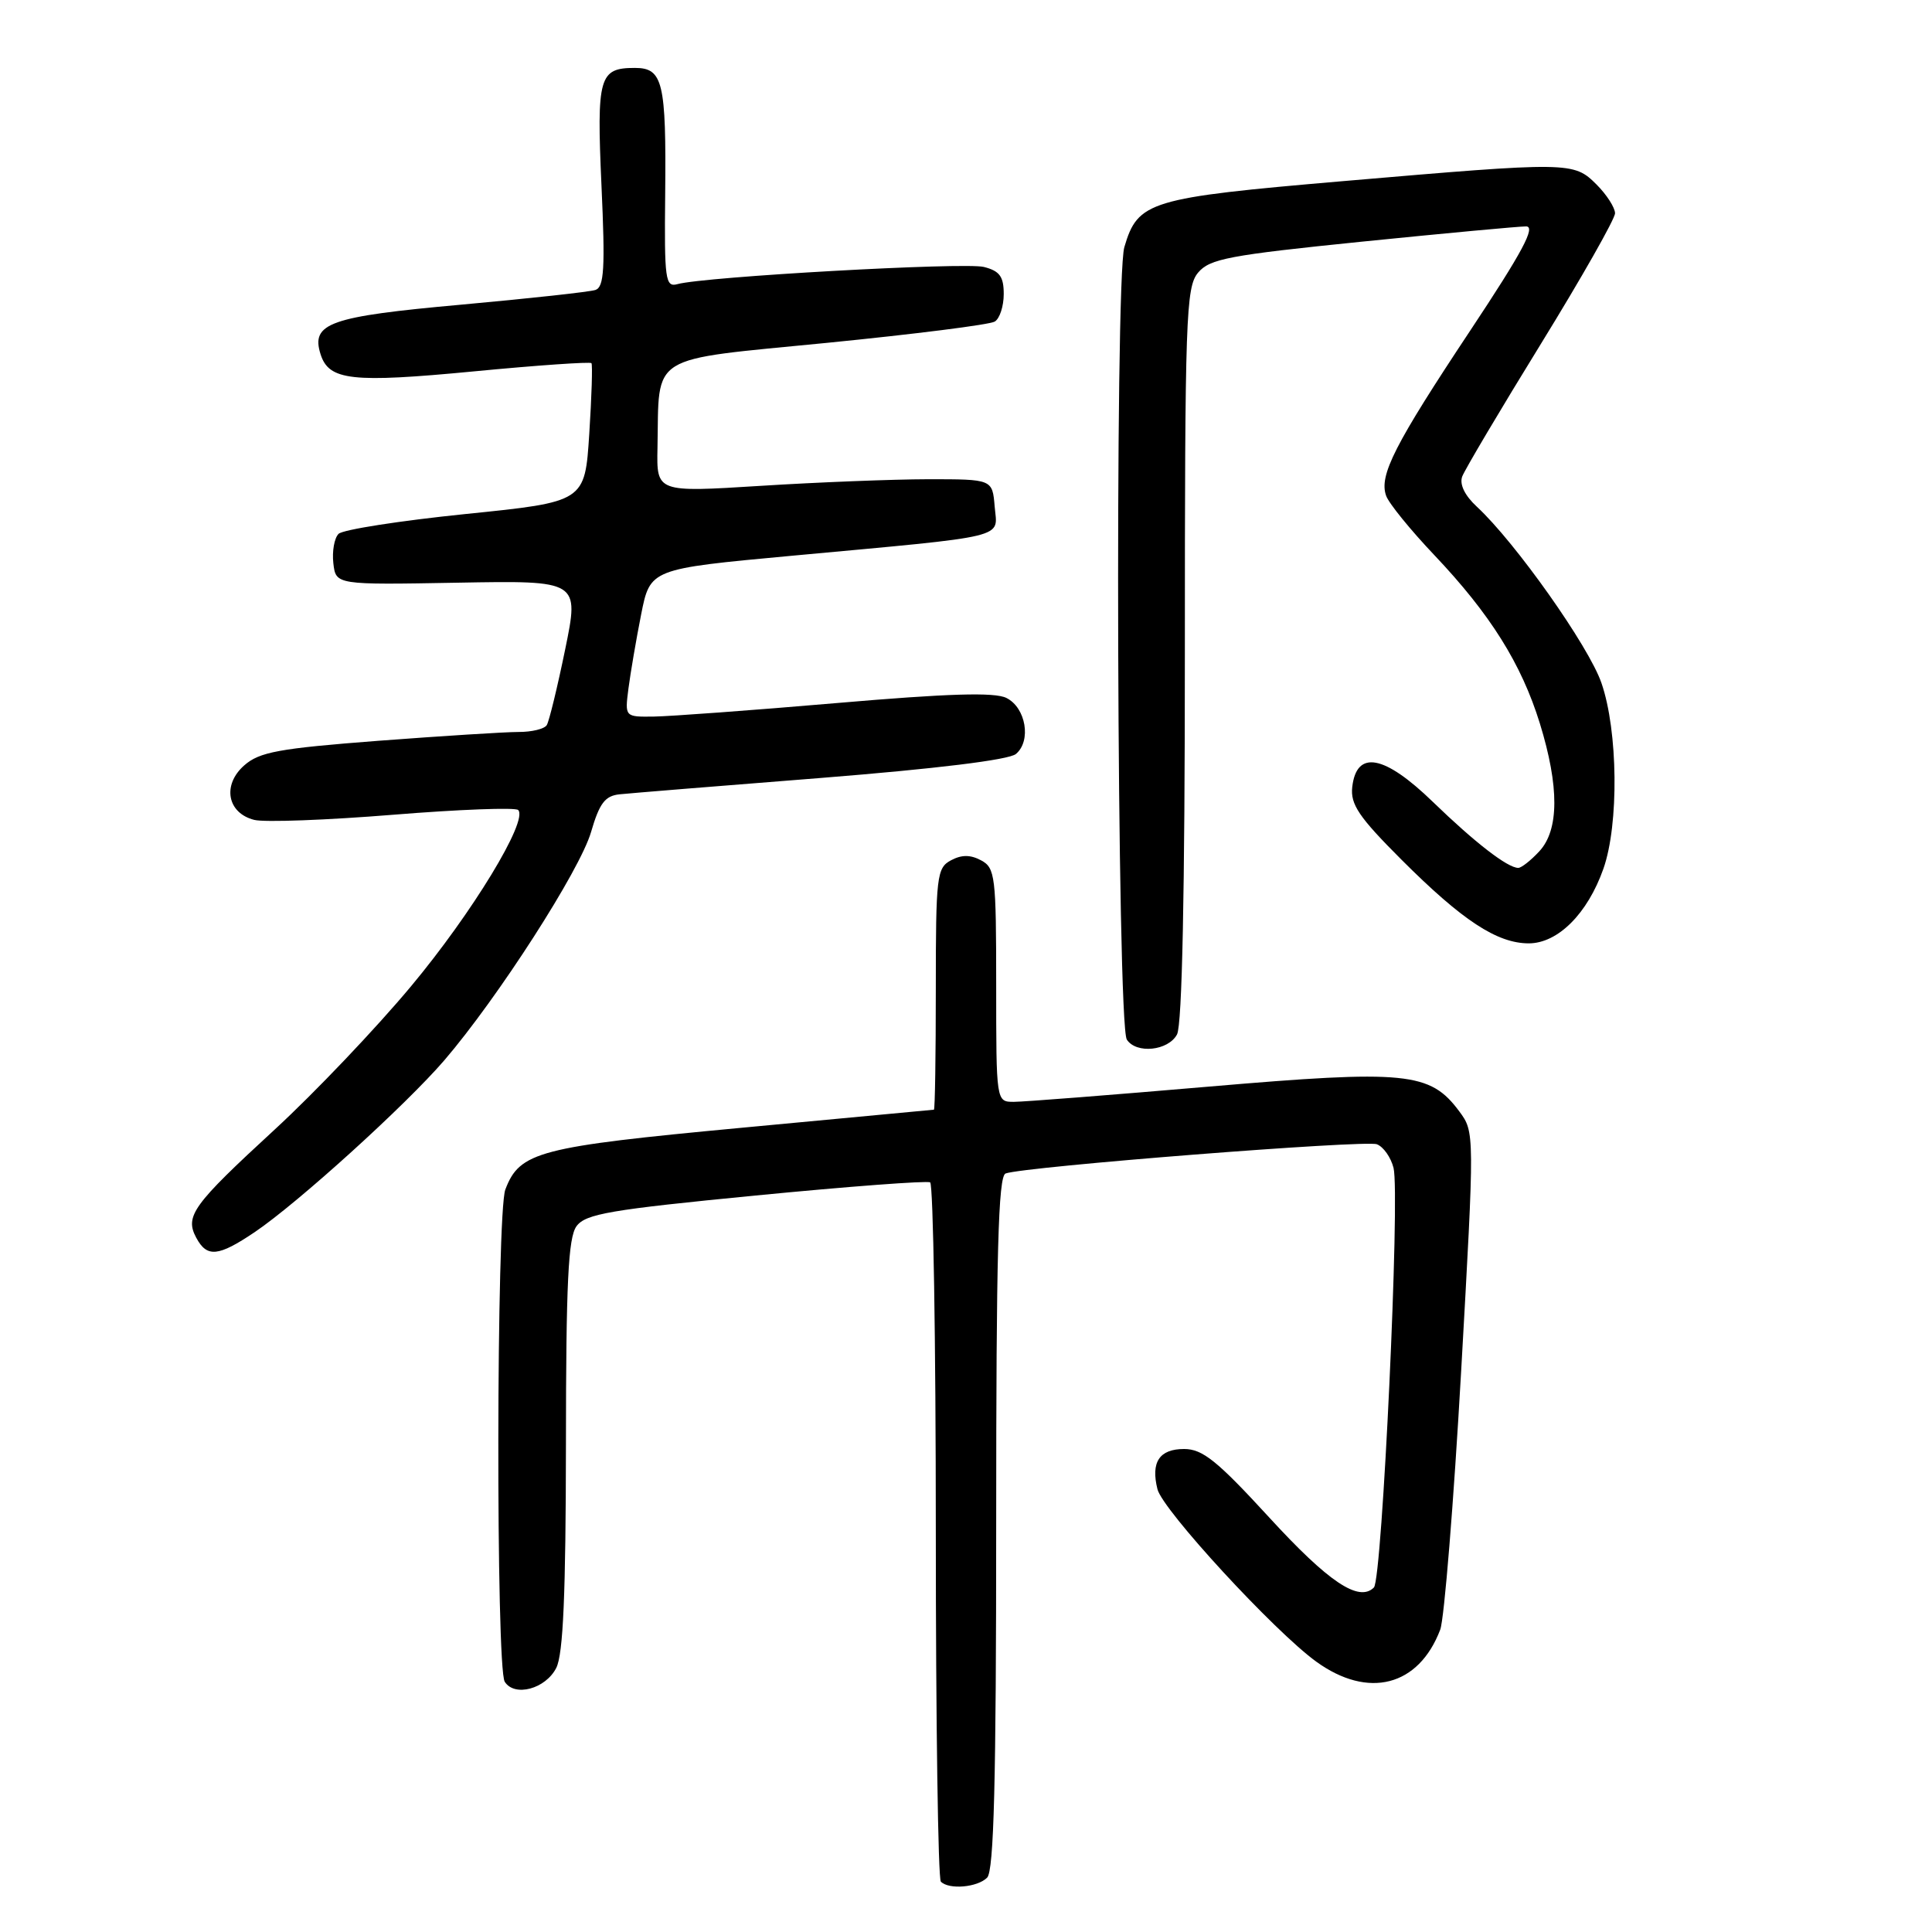 <?xml version="1.0" encoding="UTF-8" standalone="no"?>
<!DOCTYPE svg PUBLIC "-//W3C//DTD SVG 1.1//EN" "http://www.w3.org/Graphics/SVG/1.1/DTD/svg11.dtd" >
<svg xmlns="http://www.w3.org/2000/svg" xmlns:xlink="http://www.w3.org/1999/xlink" version="1.1" viewBox="0 0 256 256">
 <g >
 <path fill="currentColor"
d=" M 130.80 248.80 C 131.70 247.90 132.00 236.08 132.00 201.77 C 132.00 166.01 132.27 155.84 133.25 155.49 C 135.76 154.58 180.91 151.03 182.44 151.62 C 183.31 151.95 184.30 153.36 184.65 154.75 C 185.54 158.28 183.15 209.25 182.05 210.35 C 180.06 212.34 176.03 209.64 168.14 201.03 C 161.28 193.56 159.35 192.00 156.90 192.00 C 153.62 192.00 152.47 193.74 153.37 197.33 C 154.06 200.09 168.84 216.14 174.40 220.17 C 181.30 225.17 187.99 223.45 190.84 215.93 C 191.37 214.52 192.62 199.11 193.61 181.69 C 195.40 150.02 195.40 150.02 193.36 147.26 C 189.49 142.05 186.35 141.74 160.21 143.98 C 147.27 145.09 135.63 146.00 134.34 146.00 C 132.00 146.00 132.00 146.00 132.00 130.54 C 132.00 116.09 131.87 115.00 130.00 114.00 C 128.58 113.24 127.42 113.24 126.00 114.00 C 124.13 115.00 124.00 116.09 124.00 131.04 C 124.00 139.82 123.89 147.02 123.75 147.04 C 123.61 147.06 112.12 148.14 98.22 149.44 C 71.36 151.96 68.86 152.61 66.96 157.62 C 65.77 160.73 65.70 220.98 66.88 222.84 C 68.18 224.90 72.30 223.79 73.71 221.00 C 74.63 219.18 74.97 211.19 74.99 191.44 C 75.00 169.95 75.29 163.99 76.39 162.48 C 77.59 160.84 80.84 160.29 100.14 158.41 C 112.44 157.21 122.84 156.43 123.25 156.67 C 123.66 156.92 124.00 177.72 124.00 202.89 C 124.00 228.07 124.30 248.97 124.67 249.33 C 125.75 250.42 129.51 250.09 130.80 248.80 Z  M 33.77 163.25 C 39.49 159.38 53.75 146.45 58.87 140.50 C 65.96 132.24 76.86 115.29 78.32 110.24 C 79.43 106.43 80.17 105.45 82.10 105.25 C 83.42 105.11 95.44 104.13 108.81 103.08 C 124.01 101.87 133.67 100.69 134.61 99.91 C 136.69 98.18 135.94 93.76 133.35 92.48 C 131.78 91.70 125.63 91.89 110.85 93.16 C 99.66 94.12 88.77 94.92 86.64 94.95 C 82.79 95.00 82.79 95.00 83.27 91.25 C 83.54 89.19 84.29 84.77 84.95 81.44 C 86.15 75.38 86.15 75.38 104.82 73.65 C 134.13 70.94 132.16 71.41 131.80 67.13 C 131.50 63.50 131.50 63.50 123.00 63.50 C 118.33 63.51 108.31 63.90 100.75 64.38 C 87.00 65.24 87.00 65.24 87.12 59.37 C 87.37 46.72 85.64 47.79 109.57 45.43 C 121.15 44.28 131.16 43.02 131.81 42.61 C 132.47 42.21 133.00 40.57 133.00 38.96 C 133.00 36.64 132.46 35.90 130.36 35.37 C 127.80 34.73 93.29 36.66 89.76 37.65 C 88.16 38.09 88.02 37.07 88.14 25.76 C 88.29 10.88 87.84 9.00 84.13 9.00 C 79.38 9.00 79.05 10.15 79.70 24.62 C 80.20 35.55 80.05 38.03 78.90 38.42 C 78.13 38.68 70.13 39.55 61.11 40.37 C 43.65 41.94 41.17 42.82 42.48 46.95 C 43.59 50.42 46.59 50.76 62.79 49.21 C 71.20 48.40 78.21 47.92 78.37 48.12 C 78.53 48.33 78.40 52.55 78.08 57.50 C 77.50 66.50 77.50 66.50 61.69 68.11 C 52.99 69.00 45.42 70.18 44.86 70.74 C 44.30 71.30 43.99 73.05 44.17 74.63 C 44.50 77.50 44.50 77.50 60.63 77.21 C 76.76 76.92 76.76 76.92 74.89 86.04 C 73.86 91.06 72.76 95.58 72.45 96.08 C 72.14 96.59 70.45 97.00 68.69 96.99 C 66.94 96.99 58.57 97.52 50.11 98.16 C 36.96 99.17 34.37 99.64 32.36 101.42 C 29.42 104.01 30.11 107.74 33.69 108.64 C 35.04 108.98 43.31 108.67 52.08 107.96 C 60.84 107.25 68.30 106.97 68.66 107.33 C 70.03 108.70 62.58 120.96 54.47 130.68 C 49.82 136.26 41.69 144.80 36.41 149.66 C 25.53 159.67 24.47 161.13 26.00 164.00 C 27.43 166.67 28.92 166.52 33.77 163.25 Z  M 155.96 137.07 C 156.64 135.81 157.00 118.17 157.00 86.68 C 157.00 41.99 157.14 38.06 158.75 36.13 C 160.29 34.29 162.86 33.81 180.47 32.02 C 191.45 30.91 201.23 30.00 202.21 30.00 C 203.54 30.00 201.73 33.38 194.85 43.75 C 184.78 58.92 182.70 63.00 183.67 65.69 C 184.02 66.69 186.90 70.23 190.06 73.56 C 197.48 81.39 201.59 87.95 204.04 95.86 C 206.62 104.23 206.60 109.98 203.96 112.81 C 202.84 114.02 201.59 115.00 201.18 115.00 C 199.77 115.00 195.46 111.67 189.88 106.27 C 183.43 100.01 179.75 99.33 179.18 104.28 C 178.92 106.58 180.05 108.26 185.70 113.91 C 193.76 121.97 198.36 124.99 202.56 125.00 C 206.42 125.00 210.36 121.07 212.46 115.11 C 214.53 109.24 214.40 96.85 212.20 90.50 C 210.52 85.62 200.79 71.86 195.69 67.14 C 194.09 65.66 193.37 64.18 193.75 63.14 C 194.09 62.24 198.78 54.32 204.18 45.56 C 209.58 36.79 214.00 29.00 214.00 28.26 C 214.00 27.52 212.90 25.80 211.55 24.45 C 208.51 21.42 208.08 21.42 177.97 24.00 C 152.24 26.21 150.77 26.66 148.98 32.75 C 147.69 37.15 148.00 135.73 149.31 137.75 C 150.56 139.68 154.80 139.24 155.96 137.07 Z "/>
</g>
</svg>
